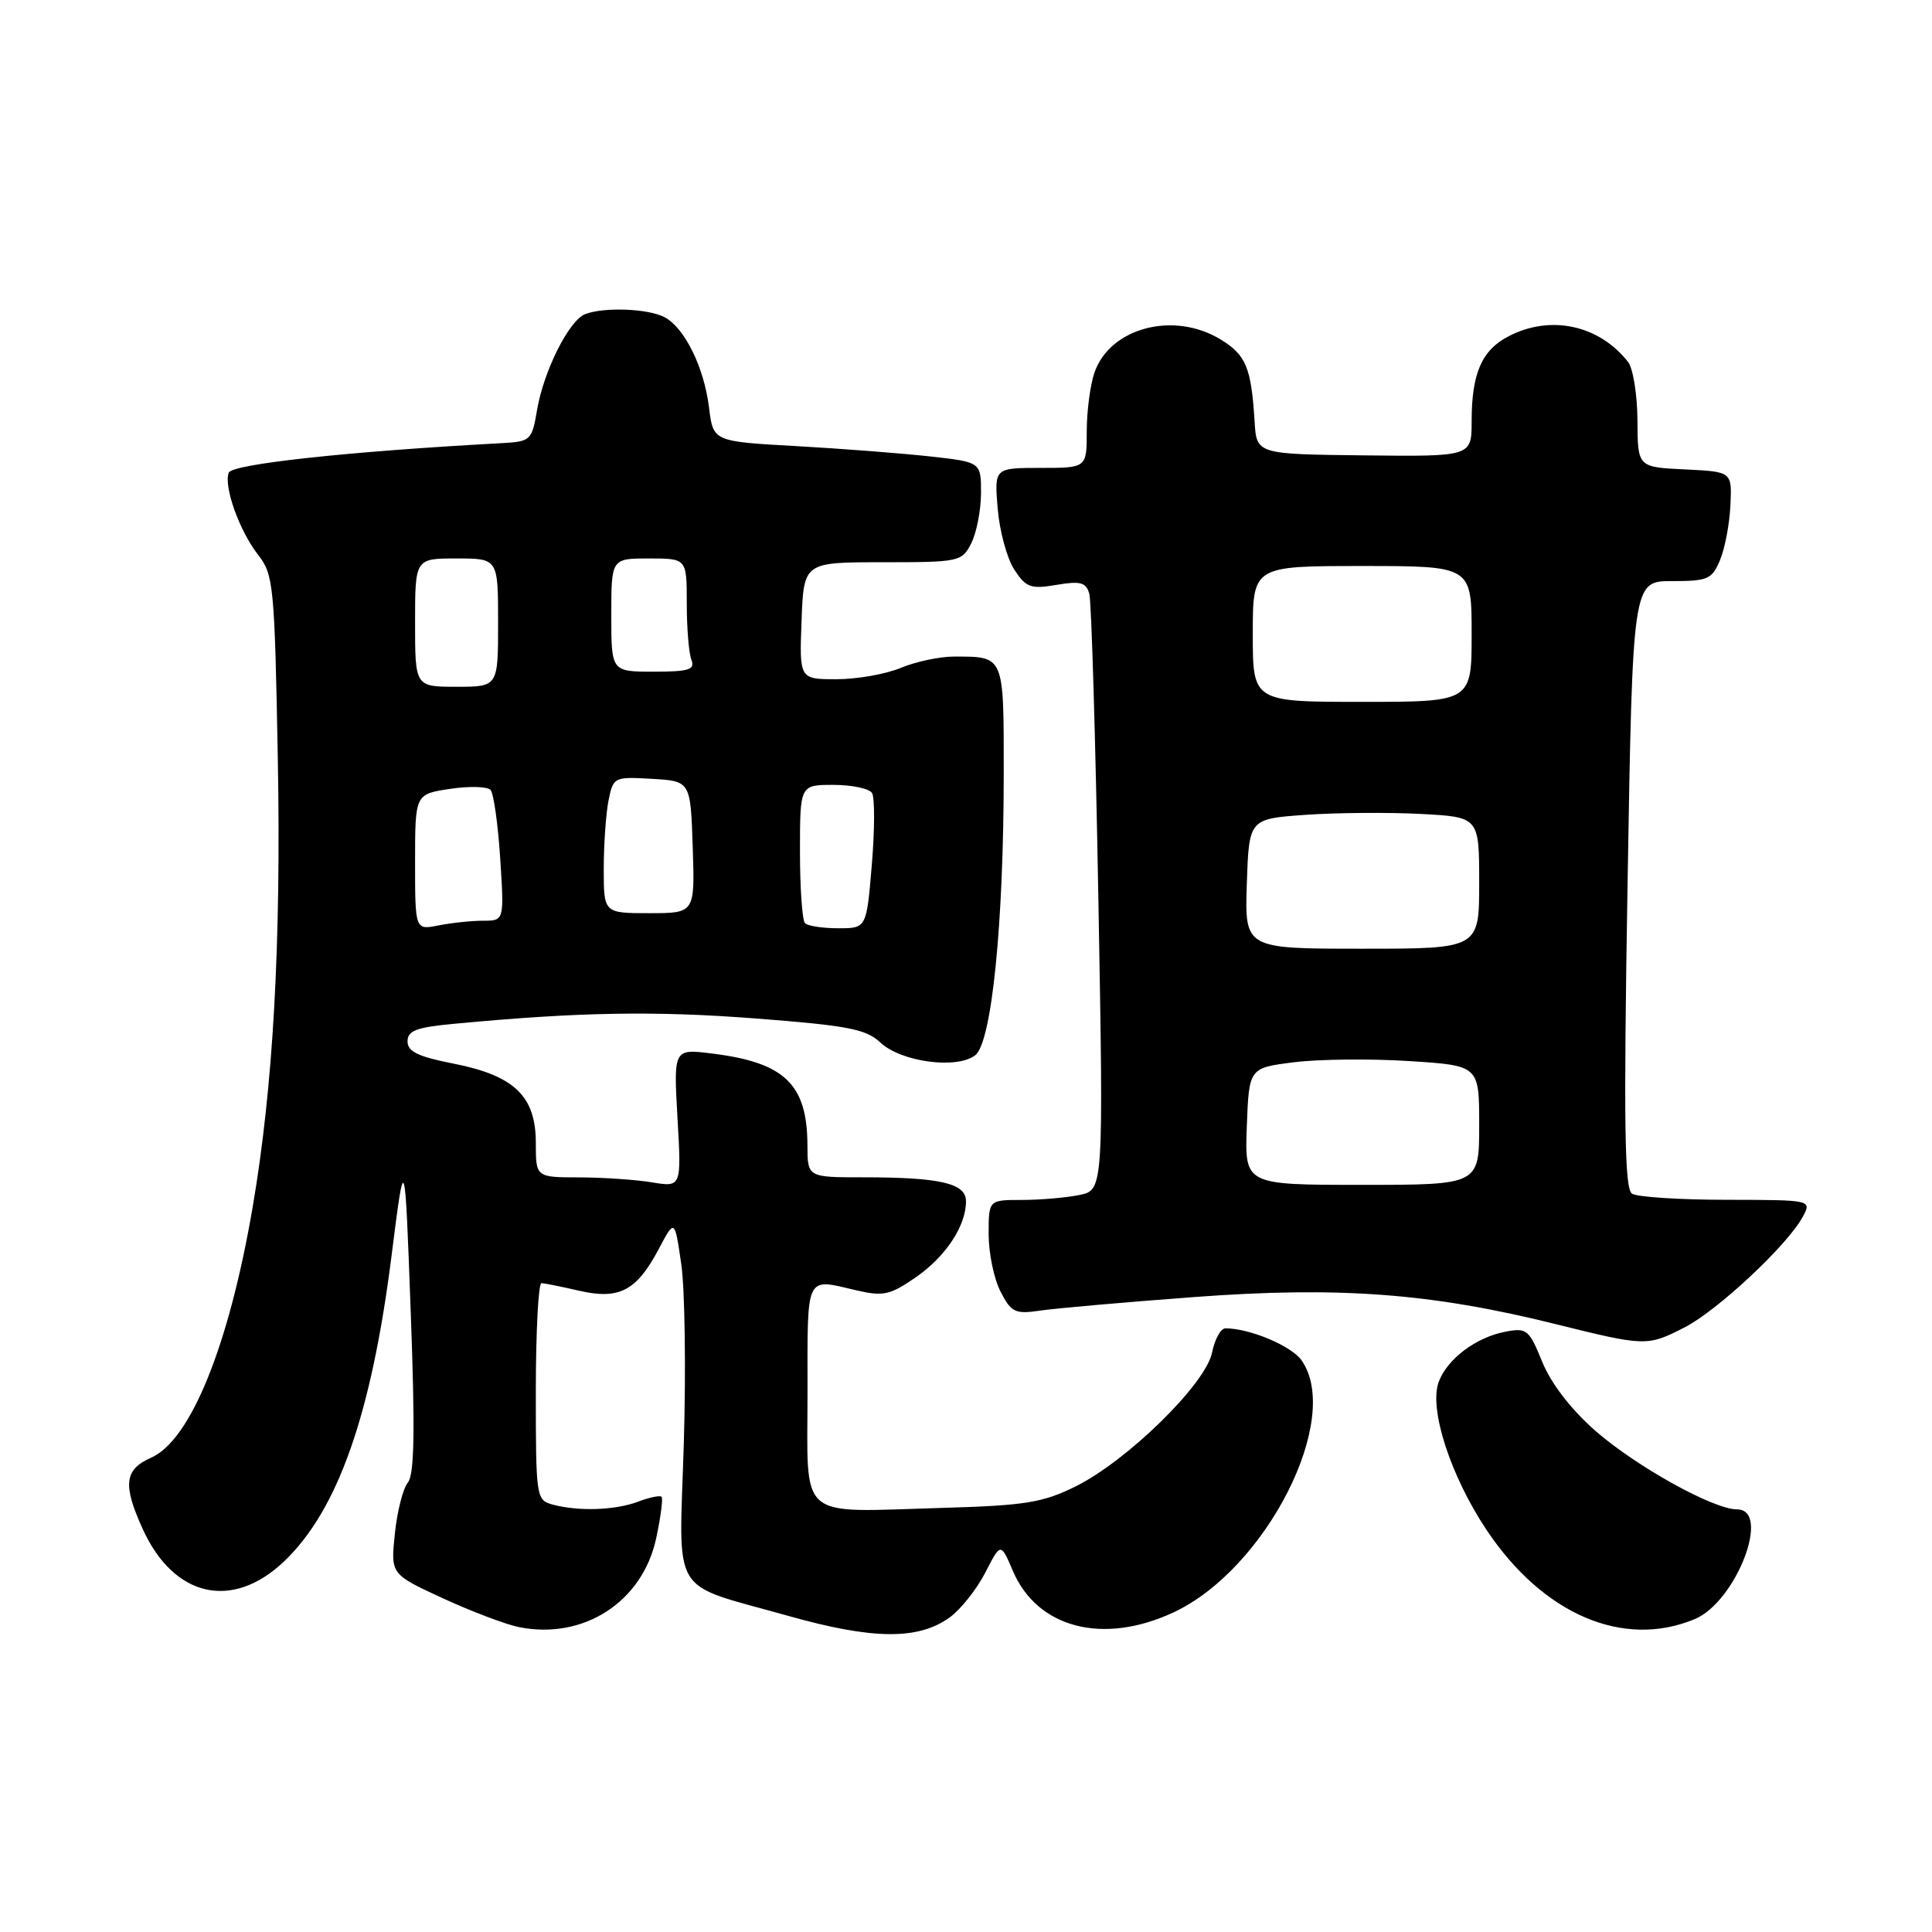 <?xml version="1.0" encoding="UTF-8" standalone="no"?>
<!DOCTYPE svg PUBLIC "-//W3C//DTD SVG 1.1//EN" "http://www.w3.org/Graphics/SVG/1.1/DTD/svg11.dtd" >
<svg xmlns="http://www.w3.org/2000/svg" xmlns:xlink="http://www.w3.org/1999/xlink" version="1.1" viewBox="0 0 256 256">
 <g >
 <path fill="currentColor"
d=" M 125.86 214.30 C 127.31 213.25 129.42 210.58 130.55 208.39 C 132.60 204.39 132.60 204.39 134.21 208.15 C 137.45 215.75 146.17 218.00 155.50 213.65 C 167.77 207.92 177.89 188.00 172.47 180.26 C 171.13 178.34 165.62 176.02 162.38 176.01 C 161.76 176.00 160.96 177.45 160.60 179.23 C 159.78 183.37 149.36 193.58 142.50 196.97 C 138.14 199.12 135.85 199.49 124.68 199.81 C 105.44 200.36 107.00 201.71 107.00 184.48 C 107.00 168.63 106.64 169.38 113.50 170.98 C 117.03 171.80 117.94 171.60 121.32 169.27 C 125.31 166.51 128.00 162.45 128.00 159.17 C 128.00 156.79 124.59 156.00 114.37 156.00 C 107.00 156.00 107.00 156.00 106.99 151.75 C 106.96 143.66 103.98 140.79 94.37 139.60 C 89.25 138.96 89.25 138.96 89.77 148.14 C 90.30 157.31 90.30 157.31 86.40 156.67 C 84.25 156.31 79.91 156.02 76.75 156.01 C 71.00 156.00 71.00 156.00 71.00 151.45 C 71.00 145.26 68.17 142.53 60.12 140.94 C 55.41 140.02 54.00 139.34 54.00 137.99 C 54.00 136.56 55.18 136.12 60.25 135.65 C 76.70 134.10 86.67 133.93 99.96 134.94 C 112.34 135.89 114.75 136.35 116.65 138.14 C 119.40 140.72 126.78 141.71 129.22 139.83 C 131.41 138.14 133.00 122.43 133.00 102.36 C 133.00 86.76 133.11 87.00 126.39 87.00 C 124.49 87.00 121.32 87.68 119.35 88.50 C 117.37 89.33 113.54 90.00 110.84 90.00 C 105.92 90.00 105.92 90.00 106.21 82.25 C 106.50 74.50 106.50 74.50 116.96 74.50 C 127.10 74.50 127.45 74.43 128.69 72.00 C 129.39 70.62 129.98 67.64 129.99 65.37 C 130.00 61.23 130.00 61.23 123.25 60.48 C 119.54 60.07 111.55 59.45 105.50 59.11 C 94.50 58.50 94.50 58.50 93.95 54.00 C 93.29 48.66 90.73 43.46 88.06 42.03 C 85.92 40.89 80.05 40.66 77.54 41.62 C 75.40 42.45 72.04 49.14 71.16 54.34 C 70.48 58.35 70.32 58.51 66.48 58.72 C 46.13 59.82 30.75 61.49 30.31 62.63 C 29.61 64.46 31.74 70.40 34.24 73.57 C 36.24 76.12 36.39 77.68 36.81 100.46 C 37.26 125.08 36.20 144.08 33.47 160.00 C 30.33 178.33 25.26 190.83 20.03 193.15 C 16.48 194.72 16.24 196.72 18.90 202.58 C 23.03 211.68 30.82 213.44 37.71 206.83 C 44.80 200.02 49.24 187.36 51.89 166.33 C 53.64 152.50 53.64 152.50 54.42 173.77 C 55.01 189.55 54.91 195.41 54.04 196.45 C 53.40 197.23 52.62 200.28 52.32 203.23 C 51.76 208.59 51.76 208.59 58.68 211.78 C 62.48 213.53 67.02 215.25 68.76 215.60 C 77.33 217.32 85.14 212.26 86.95 203.82 C 87.55 201.01 87.87 198.54 87.66 198.33 C 87.45 198.12 86.06 198.41 84.57 198.97 C 81.56 200.12 76.68 200.29 73.25 199.37 C 71.05 198.78 71.00 198.45 71.00 184.38 C 71.00 176.47 71.34 170.01 71.75 170.02 C 72.16 170.04 74.41 170.49 76.75 171.03 C 82.05 172.25 84.35 171.04 87.29 165.50 C 89.40 161.50 89.40 161.50 90.27 167.50 C 90.75 170.80 90.90 181.48 90.61 191.23 C 89.98 211.97 88.56 209.63 104.44 214.11 C 115.67 217.28 121.70 217.33 125.86 214.30 Z  M 224.56 214.54 C 230.05 212.25 234.76 200.00 230.16 200.00 C 227.03 200.00 216.75 194.29 211.35 189.55 C 208.14 186.72 205.52 183.31 204.35 180.45 C 202.62 176.18 202.30 175.92 199.50 176.45 C 195.55 177.20 191.71 180.11 190.62 183.16 C 189.34 186.75 192.22 195.60 196.98 202.73 C 204.46 213.93 215.11 218.49 224.56 214.54 Z  M 223.21 175.89 C 227.58 173.66 236.89 164.95 238.88 161.22 C 240.07 159.00 240.07 159.00 228.79 158.98 C 222.58 158.98 216.94 158.61 216.25 158.17 C 215.26 157.54 215.13 148.91 215.66 117.19 C 216.33 77.00 216.33 77.00 221.54 77.00 C 226.31 77.00 226.86 76.76 227.92 74.19 C 228.56 72.65 229.18 69.39 229.29 66.94 C 229.50 62.50 229.50 62.50 223.25 62.20 C 217.00 61.90 217.00 61.90 216.97 55.70 C 216.95 52.29 216.39 48.80 215.72 47.95 C 211.86 43.05 205.46 41.68 199.91 44.55 C 196.34 46.39 195.00 49.47 195.00 55.82 C 195.00 60.50 195.00 60.50 180.75 60.34 C 166.50 60.18 166.50 60.18 166.24 55.84 C 165.80 48.72 165.11 47.03 161.72 44.97 C 155.53 41.20 147.10 43.41 145.03 49.35 C 144.46 50.97 144.00 54.48 144.00 57.15 C 144.00 62.00 144.00 62.00 137.88 62.00 C 131.75 62.00 131.75 62.00 132.20 67.41 C 132.45 70.38 133.44 74.02 134.40 75.48 C 135.95 77.85 136.58 78.08 139.98 77.50 C 143.17 76.96 143.91 77.16 144.34 78.68 C 144.62 79.68 145.16 97.87 145.54 119.10 C 146.23 157.70 146.23 157.70 142.99 158.35 C 141.21 158.71 137.78 159.00 135.38 159.00 C 131.00 159.00 131.00 159.00 131.00 163.55 C 131.00 166.05 131.71 169.47 132.58 171.15 C 134.00 173.91 134.51 174.15 137.83 173.66 C 139.85 173.36 149.06 172.55 158.31 171.86 C 177.43 170.44 189.59 171.35 206.00 175.42 C 218.04 178.41 218.26 178.42 223.21 175.89 Z  M 55.00 114.24 C 55.00 105.23 55.00 105.23 59.62 104.53 C 62.16 104.15 64.58 104.21 65.00 104.67 C 65.41 105.13 65.99 109.21 66.28 113.75 C 66.81 122.00 66.81 122.00 64.03 122.00 C 62.50 122.00 59.84 122.28 58.12 122.62 C 55.00 123.25 55.00 123.25 55.00 114.24 Z  M 106.67 122.33 C 106.30 121.97 106.00 117.69 106.00 112.83 C 106.00 104.00 106.00 104.00 110.44 104.00 C 112.88 104.00 115.18 104.49 115.55 105.08 C 115.92 105.68 115.91 109.96 115.52 114.58 C 114.82 123.00 114.82 123.00 111.08 123.00 C 109.02 123.00 107.03 122.70 106.67 122.33 Z  M 80.00 115.12 C 80.00 111.89 80.29 107.82 80.63 106.08 C 81.26 102.96 81.36 102.91 86.38 103.20 C 91.50 103.50 91.50 103.50 91.79 112.25 C 92.08 121.00 92.08 121.00 86.04 121.00 C 80.00 121.00 80.00 121.00 80.00 115.12 Z  M 55.00 82.50 C 55.00 74.00 55.00 74.00 60.50 74.00 C 66.00 74.00 66.00 74.00 66.00 82.50 C 66.00 91.00 66.00 91.00 60.50 91.00 C 55.00 91.00 55.00 91.00 55.00 82.50 Z  M 81.00 81.50 C 81.00 74.00 81.00 74.00 86.00 74.00 C 91.00 74.00 91.00 74.00 91.00 79.92 C 91.00 83.17 91.27 86.55 91.61 87.42 C 92.12 88.74 91.31 89.00 86.61 89.00 C 81.00 89.00 81.00 89.00 81.00 81.50 Z  M 165.21 149.25 C 165.50 141.50 165.50 141.50 171.50 140.75 C 174.80 140.34 181.66 140.27 186.75 140.60 C 196.00 141.19 196.00 141.19 196.00 149.09 C 196.00 157.00 196.00 157.00 180.46 157.00 C 164.92 157.00 164.92 157.00 165.21 149.25 Z  M 165.21 117.10 C 165.50 108.50 165.50 108.50 173.00 107.97 C 177.12 107.68 183.99 107.63 188.25 107.85 C 196.00 108.26 196.00 108.26 196.00 116.98 C 196.00 125.71 196.00 125.71 180.46 125.71 C 164.93 125.71 164.93 125.71 165.21 117.10 Z  M 166.00 84.00 C 166.00 75.00 166.00 75.00 180.50 75.00 C 195.00 75.00 195.00 75.00 195.00 84.00 C 195.00 93.00 195.00 93.00 180.50 93.00 C 166.00 93.00 166.00 93.00 166.00 84.00 Z "/>
</g>
</svg>